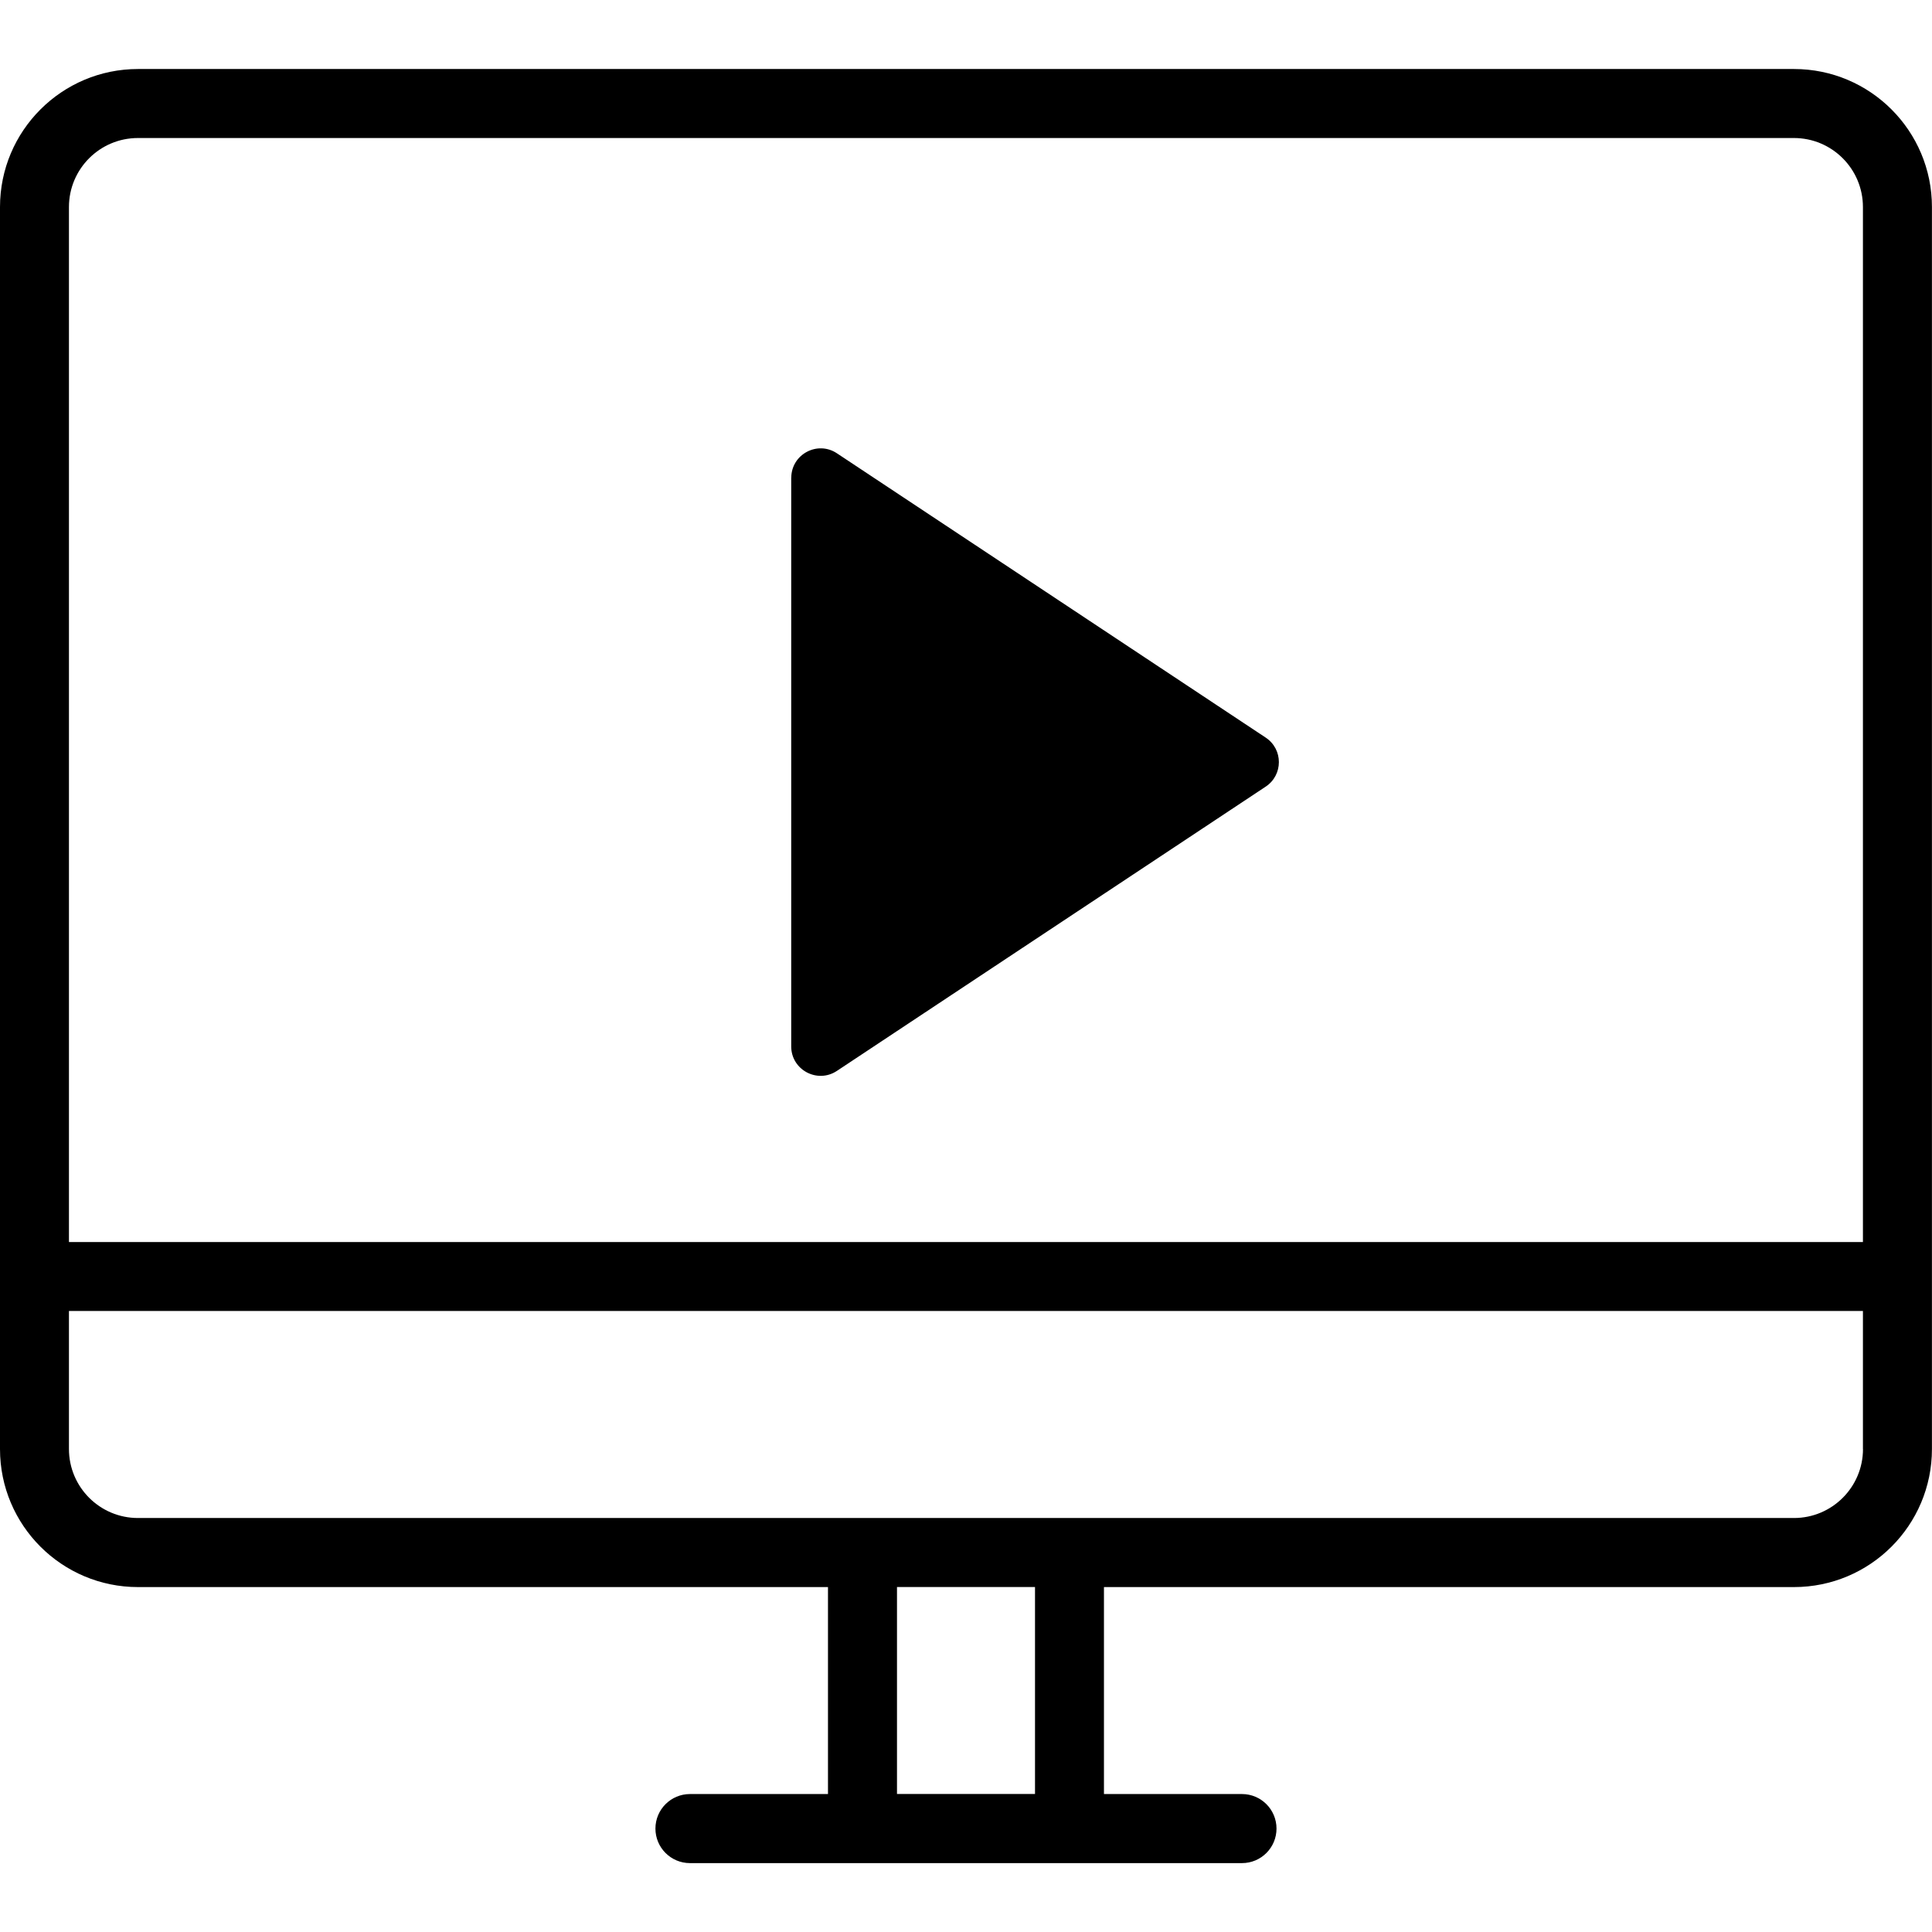 <!-- Generated by IcoMoon.io -->
<svg version="1.1" xmlns="http://www.w3.org/2000/svg" width="32" height="32" viewBox="0 0 32 32">
<title>webinar</title>
<path d="M29.714 1.143h-27.428c-1.262 0-2.286 1.024-2.286 2.286v20.572c0 1.262 1.023 2.286 2.286 2.286h11.428v3.428h-2.286c-0.316 0-0.572 0.256-0.572 0.572s0.256 0.572 0.572 0.572h9.143c0.316 0 0.572-0.256 0.572-0.572s-0.256-0.572-0.572-0.572h-2.286v-3.428h11.428c1.262 0 2.286-1.023 2.286-2.286v-20.572c0-1.262-1.023-2.286-2.285-2.286zM17.143 29.714h-2.286v-3.428h2.286v3.428zM30.857 24c0 0.631-0.512 1.143-1.143 1.143h-27.429c-0.631 0-1.143-0.512-1.143-1.143v-2.286h29.714v2.286zM30.857 20.572h-29.715v-17.143c0-0.631 0.512-1.143 1.143-1.143h27.428c0.631 0 1.143 0.512 1.143 1.143v17.143zM13.105 7.913v9.419c0 0.388 0.432 0.62 0.756 0.406l7.103-4.709c0.291-0.193 0.291-0.619 0-0.812l-7.102-4.709c-0.324-0.215-0.756 0.018-0.756 0.406z"></path>
</svg>
